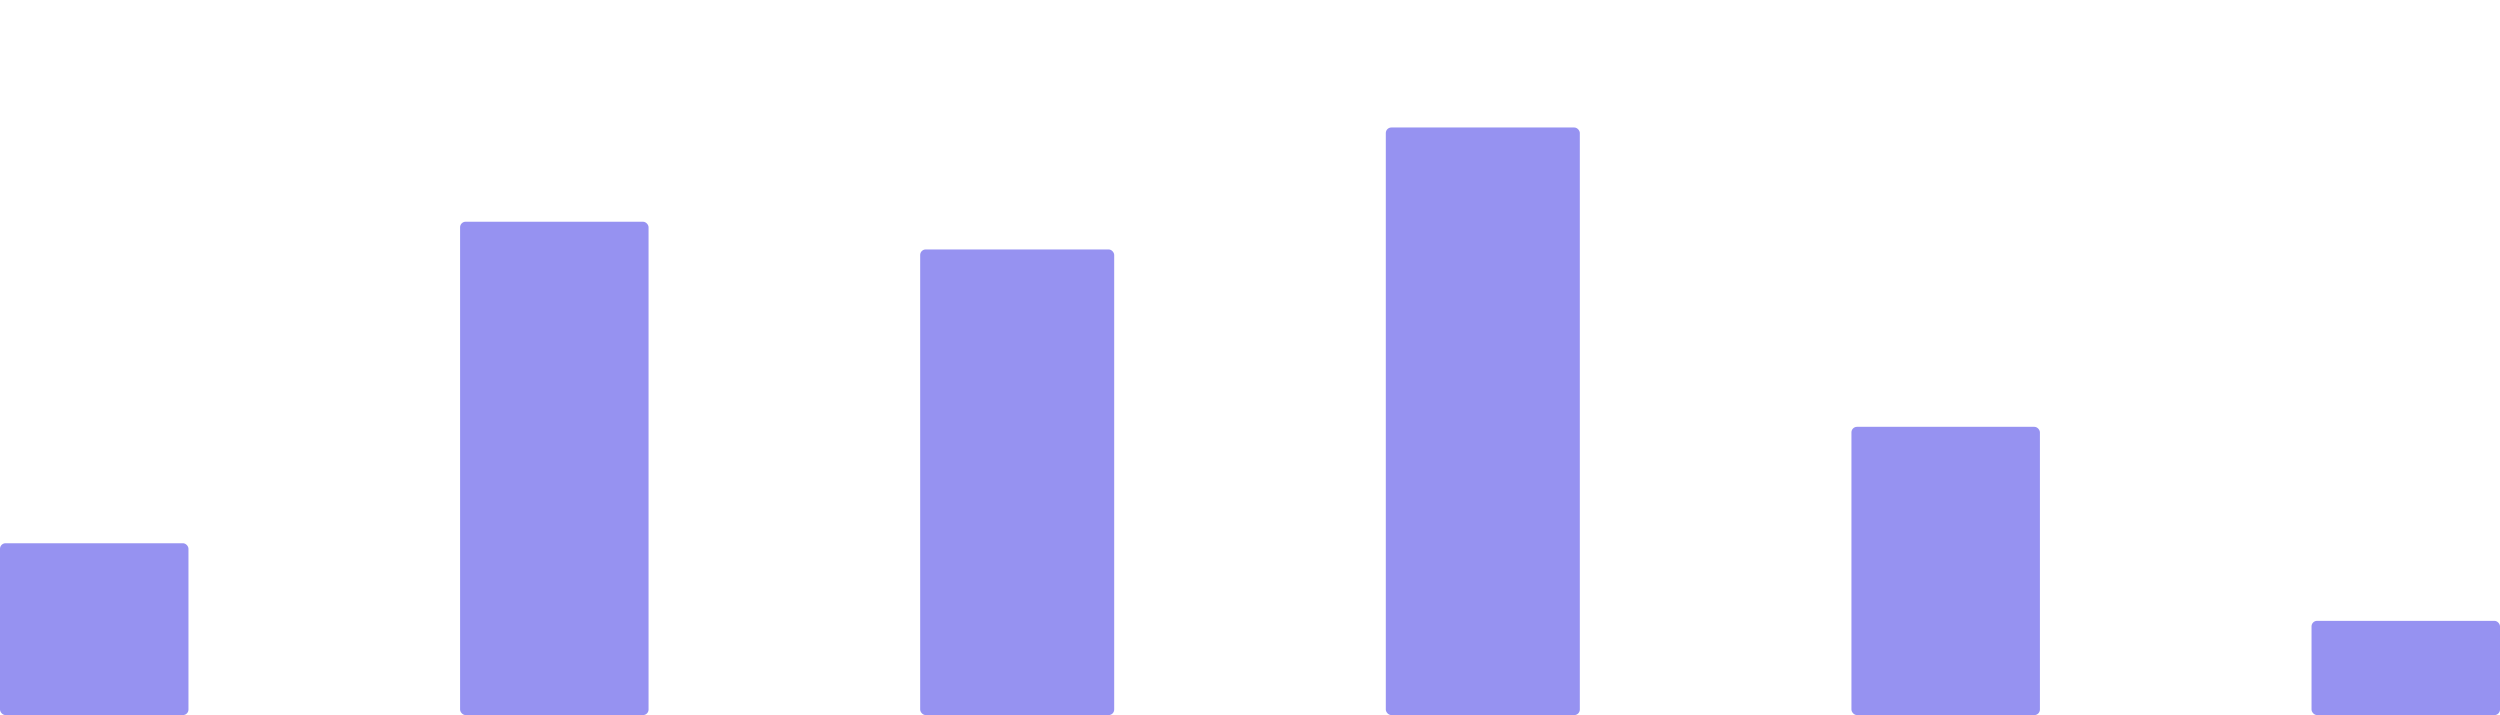 <svg width="451" height="129" viewBox="0 0 451 129" fill="none" xmlns="http://www.w3.org/2000/svg">
<rect y="98" width="34" height="31" rx="1" fill="#9692F1"/>
<rect x="83" y="40" width="34" height="89" rx="1" fill="#9692F1"/>
<rect x="166" y="45" width="35" height="84" rx="1" fill="#9692F1"/>
<rect x="250" y="23" width="35" height="106" rx="1" fill="#9692F1"/>
<rect x="334" y="77" width="34" height="52" rx="1" fill="#9692F1"/>
<rect x="417" y="112" width="34" height="17" rx="1" fill="#9692F1"/>
</svg>
